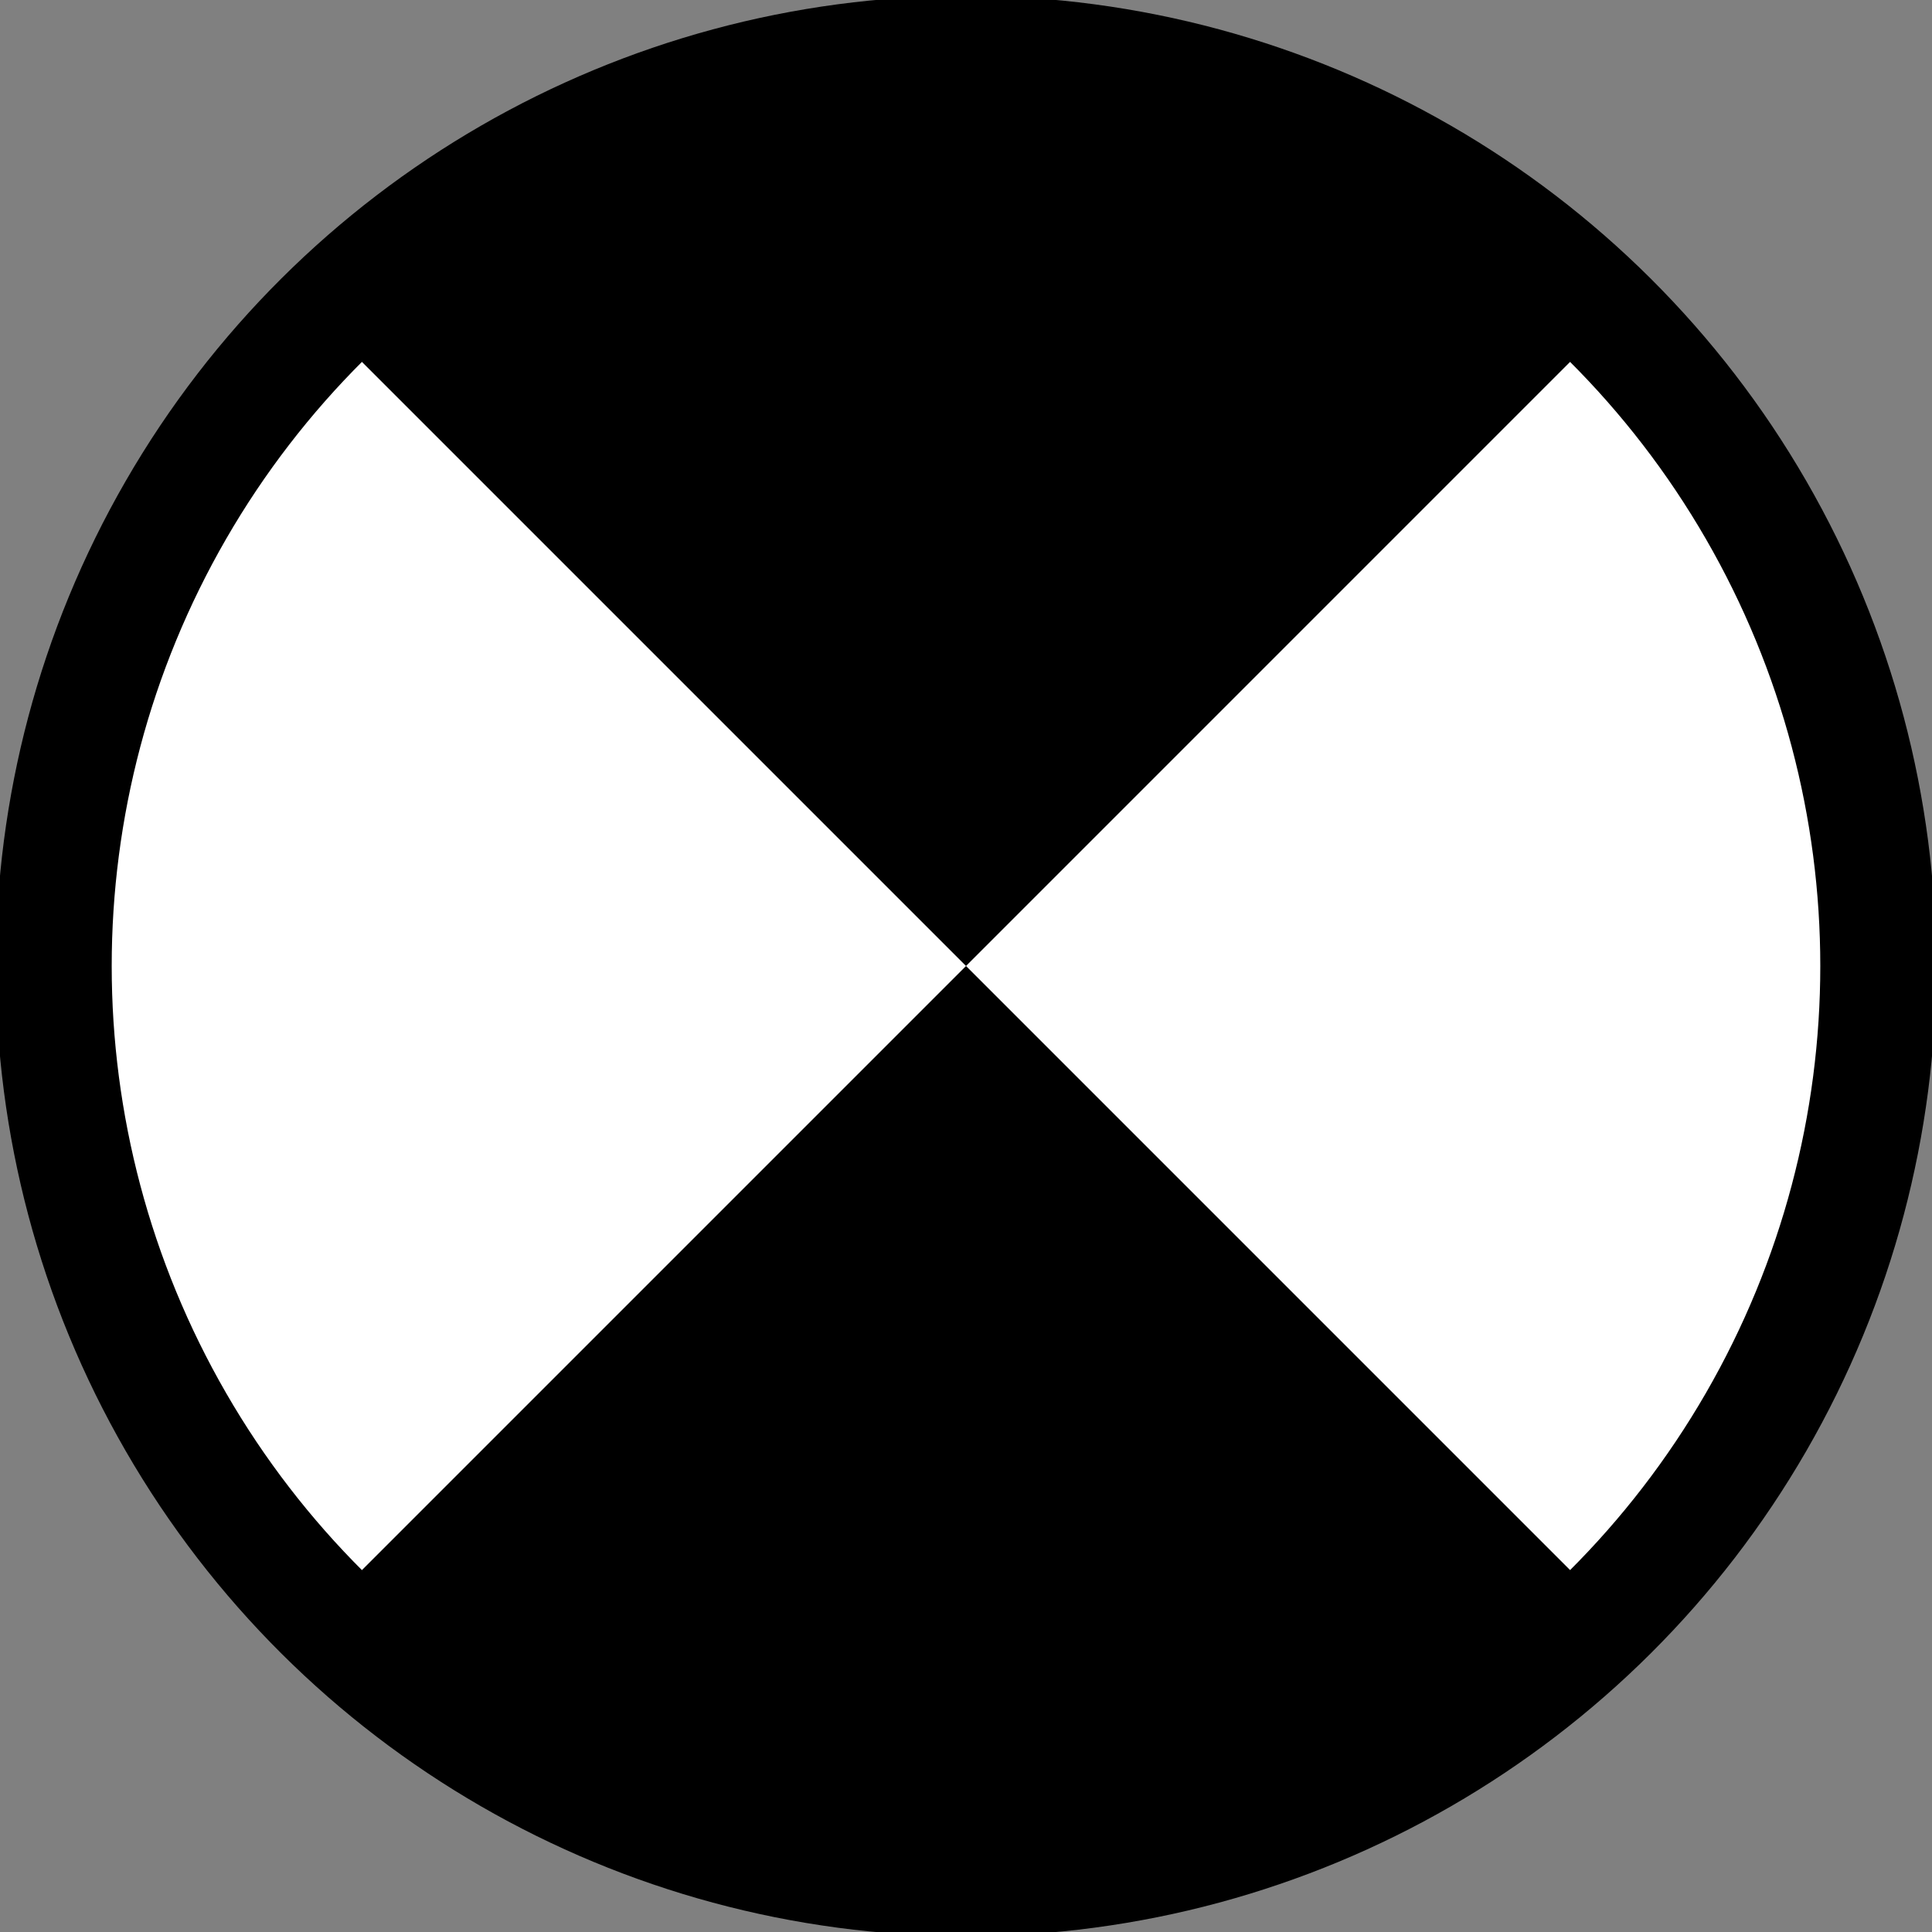 <?xml version="1.0" encoding="UTF-8"?>
<svg id="svg2371" width="100" height="100" version="1.1" xmlns="http://www.w3.org/2000/svg" xmlns:cc="http://creativecommons.org/ns#" xmlns:dc="http://purl.org/dc/elements/1.1/" xmlns:rdf="http://www.w3.org/1999/02/22-rdf-syntax-ns#">
 <rect width="100%" height="100%" fill="#808080" stroke="none"/>
 <circle id="circle2365" transform="rotate(90)" cx="50" cy="-50" r="47.218" fill="#fff" stroke="#000" stroke-width="6"/>
 <g id="g2399" transform="translate(.394 .394)">
  <path id="path2367" d="m16.218 82.994c18.787 18.786 49.485 17.296 66.777 0l-33.388-33.389z"/>
  <path id="path2369" d="m82.994 16.216c-18.786-18.786-49.482-17.292-66.775 1e-3l33.388 33.388z"/>
 </g>
</svg>
